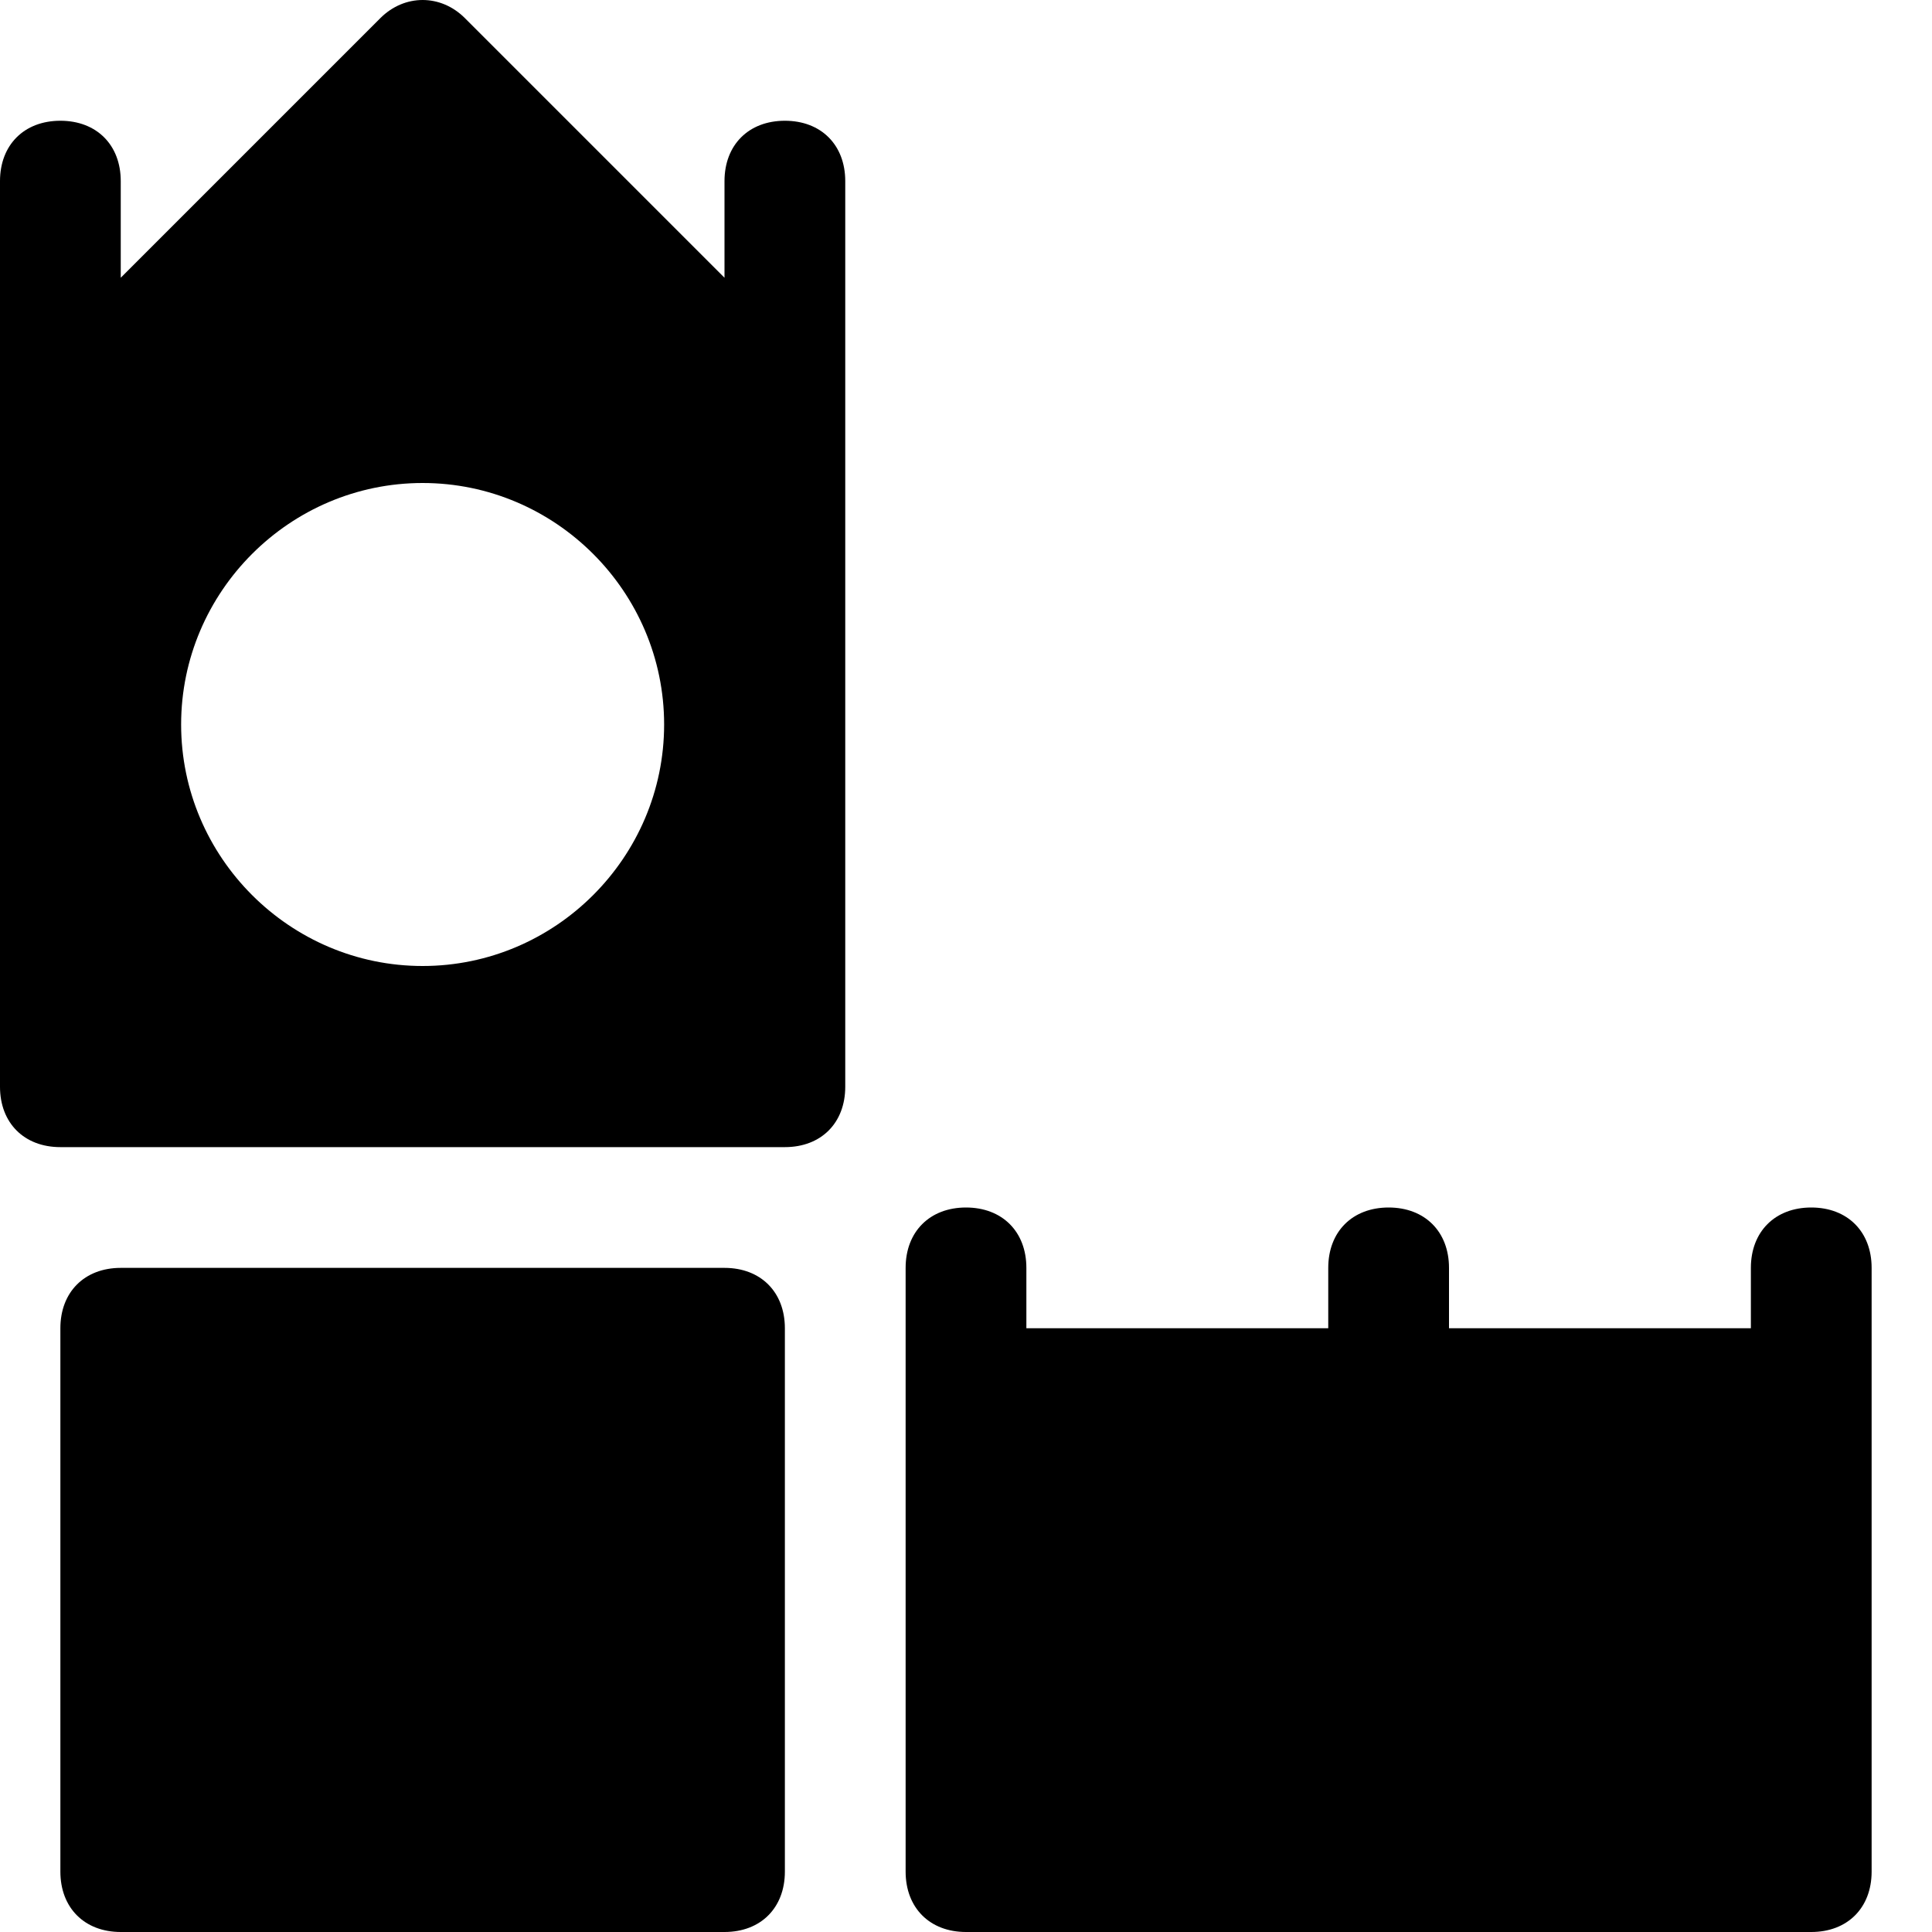 <?xml version="1.0" encoding="utf-8"?>
<!-- Generator: Adobe Illustrator 19.0.1, SVG Export Plug-In . SVG Version: 6.00 Build 0)  -->
<!DOCTYPE svg PUBLIC "-//W3C//DTD SVG 1.1//EN" "http://www.w3.org/Graphics/SVG/1.1/DTD/svg11.dtd">
<svg version="1.1" id="Layer_49" xmlns="http://www.w3.org/2000/svg" xmlns:xlink="http://www.w3.org/1999/xlink" x="0px" y="0px"
	 width="32px" height="32px" viewBox="0 0 32 32" enable-background="new 0 0 32 32" xml:space="preserve">
<path d="M1,19h12c0.6,0,1-0.4,1-1V3c0-0.6-0.4-1-1-1c-0.6,0-1,0.4-1,1v1.6L7.7,0.3c-0.4-0.4-1-0.4-1.4,0L2,4.6V3c0-0.6-0.4-1-1-1
	C0.4,2,0,2.4,0,3v15C0,18.6,0.4,19,1,19z M7,8c2.2,0,4,1.8,4,4c0,2.2-1.8,4-4,4s-4-1.8-4-4C3,9.8,4.8,8,7,8z"/>
<path d="M2,21c-0.6,0-1,0.4-1,1v9c0,0.6,0.4,1,1,1h10c0.6,0,1-0.4,1-1v-9c0-0.6-0.4-1-1-1H2z"/>
<path d="M16,32h14c0.6,0,1-0.4,1-1V21c0-0.6-0.4-1-1-1c-0.6,0-1,0.4-1,1v1h-5v-1c0-0.6-0.4-1-1-1c-0.6,0-1,0.4-1,1v1h-5v-1
	c0-0.6-0.4-1-1-1c-0.6,0-1,0.4-1,1v10C15,31.6,15.4,32,16,32z"/>
</svg>
